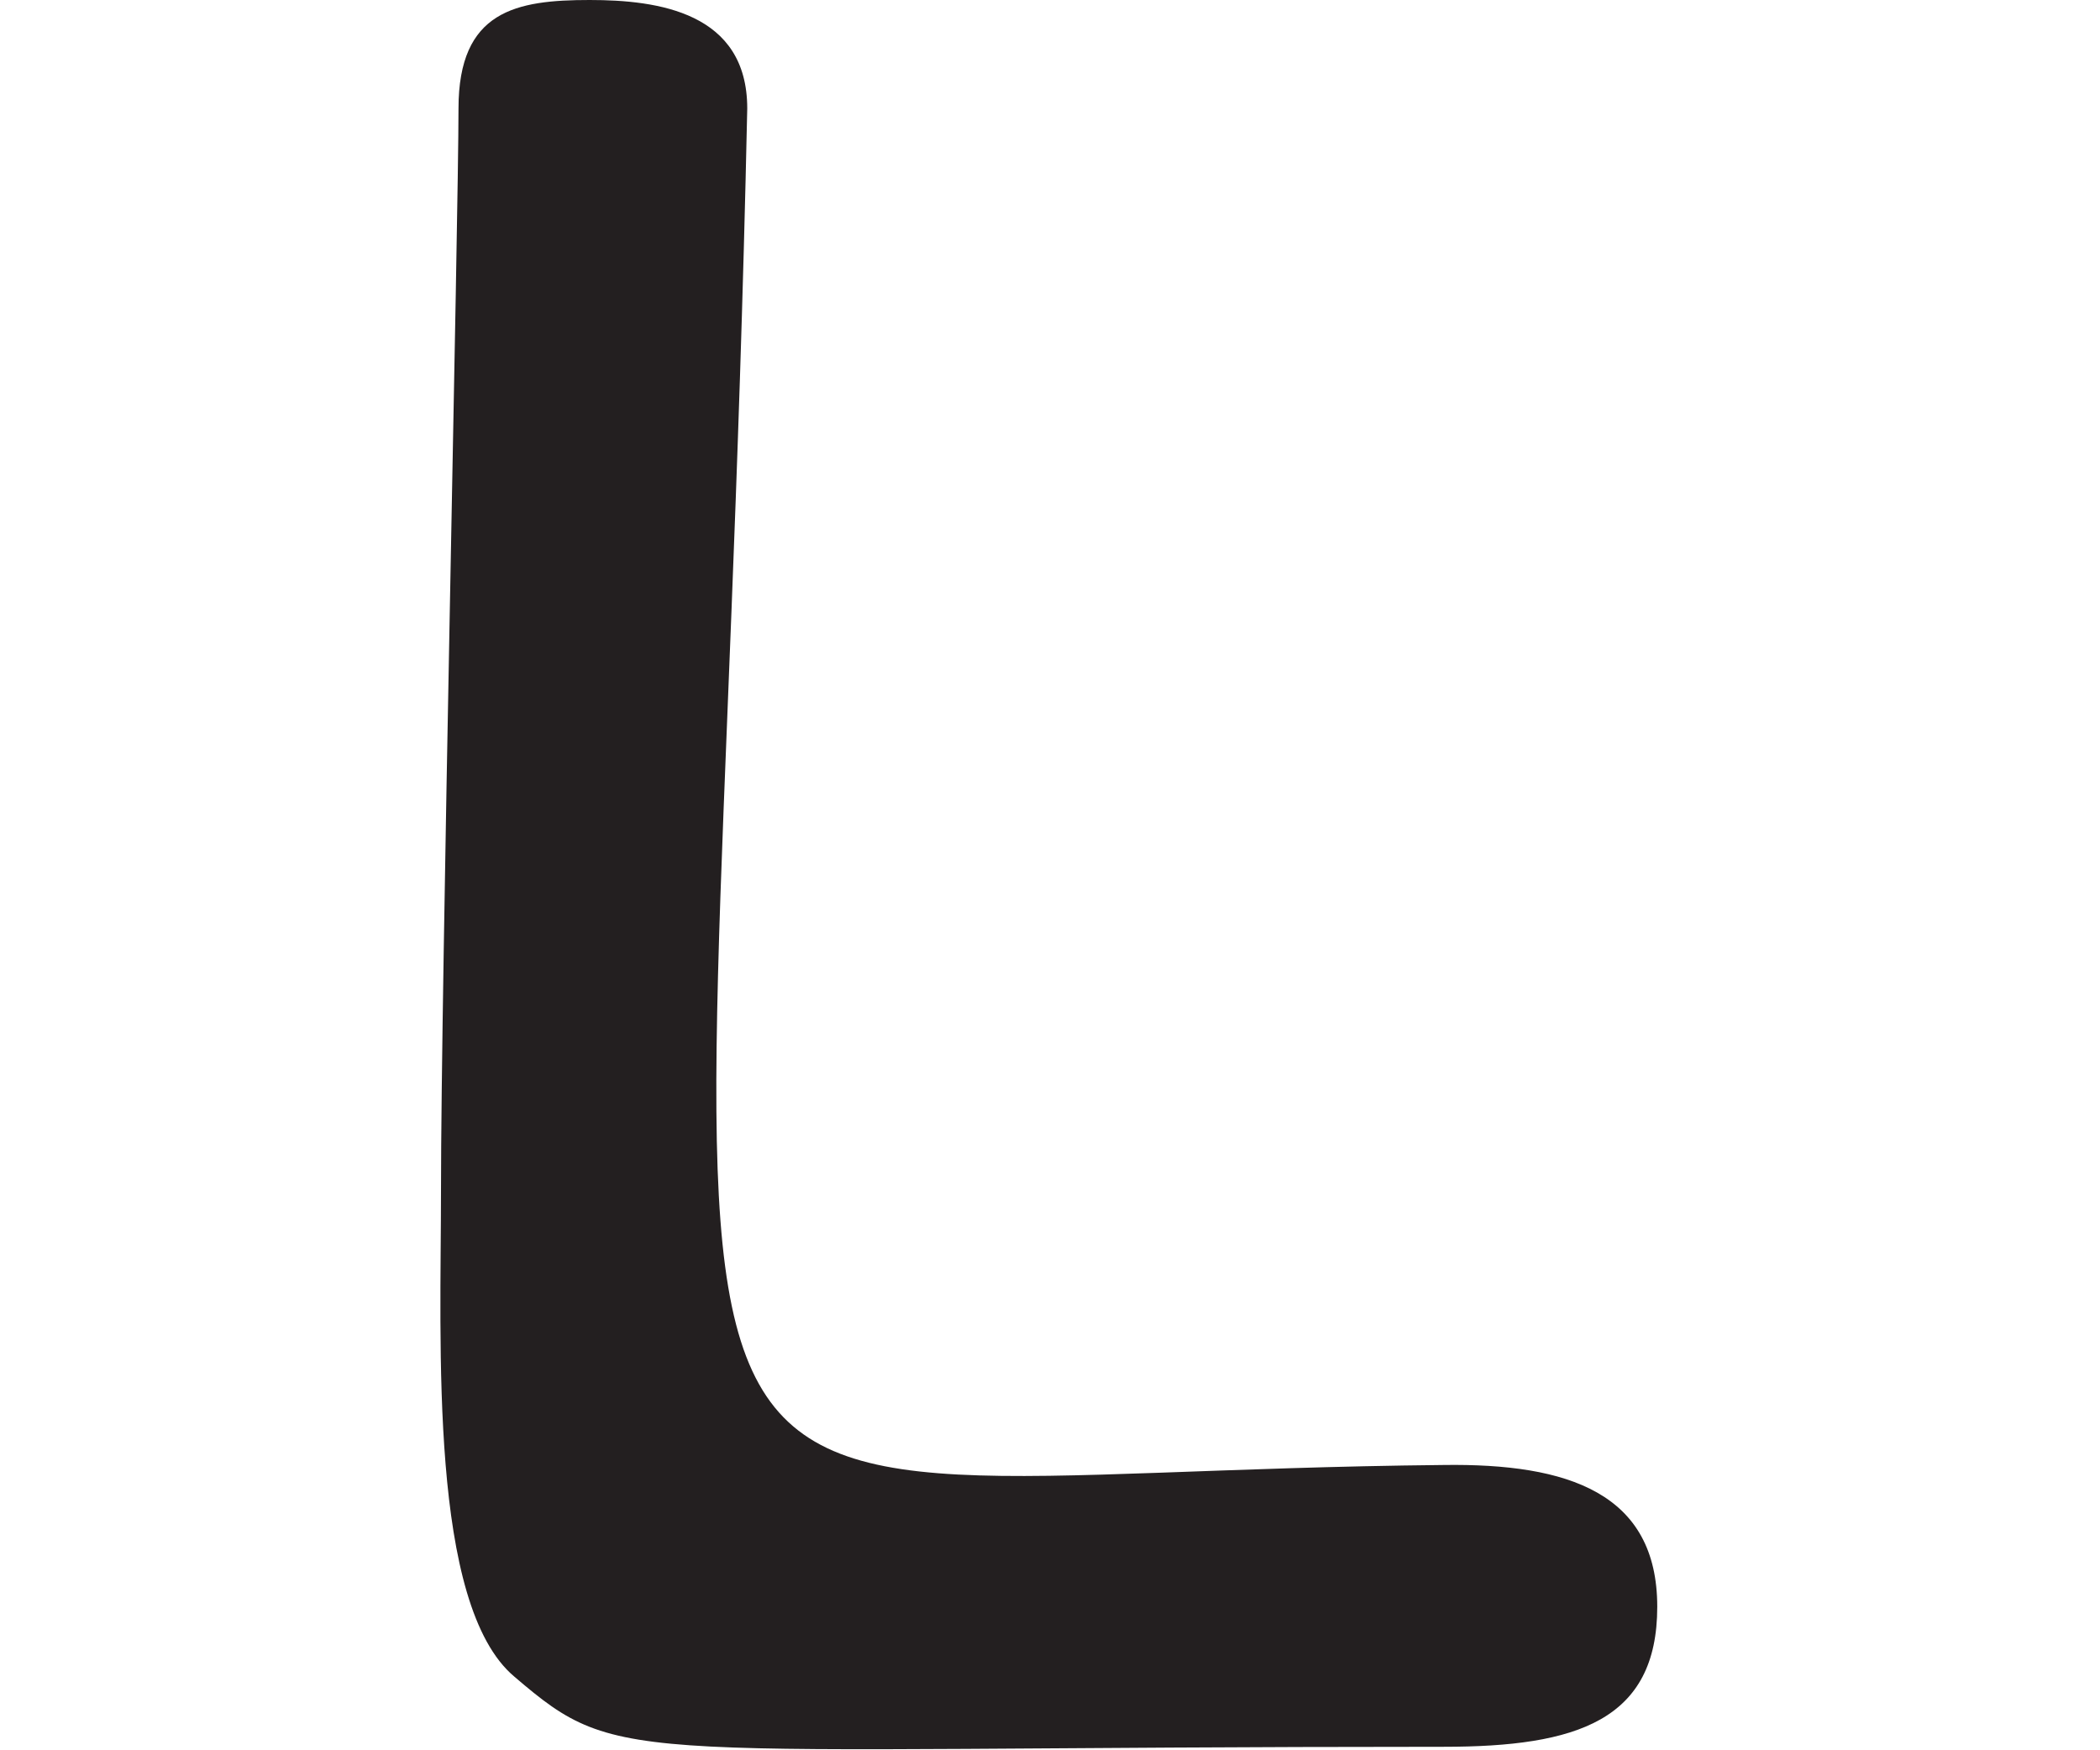<?xml version="1.0" encoding="utf-8"?>
<!-- Generator: Adobe Illustrator 27.1.0, SVG Export Plug-In . SVG Version: 6.00 Build 0)  -->
<svg version="1.1" id="Layer_2_00000113347960998370516700000017983569552161551517_"
	 xmlns="http://www.w3.org/2000/svg" xmlns:xlink="http://www.w3.org/1999/xlink" x="0px" y="0px" viewBox="0 0 120 100"
	 style="enable-background:new 0 0 120 100;" xml:space="preserve">
<style type="text/css">
	.st0{fill:#231F20;}
</style>
<g id="Layer_1-2">
	<path class="st0" d="M42.7,6.2c-1.9,88.5-10.6,78,39.8,77.5c7.1-0.1,12.2,1.6,12.2,8.1s-4.6,8-12.2,8c-47.1,0-46.9,1.3-53.1-4
		c-4.9-4.1-4.2-19-4.2-27.8c0-11.7,1-55.6,1-61.8c0-5.6,3.3-6.2,7.5-6.2C37.6,0,42.7,0.7,42.7,6.2z"/>
</g>
</svg>
